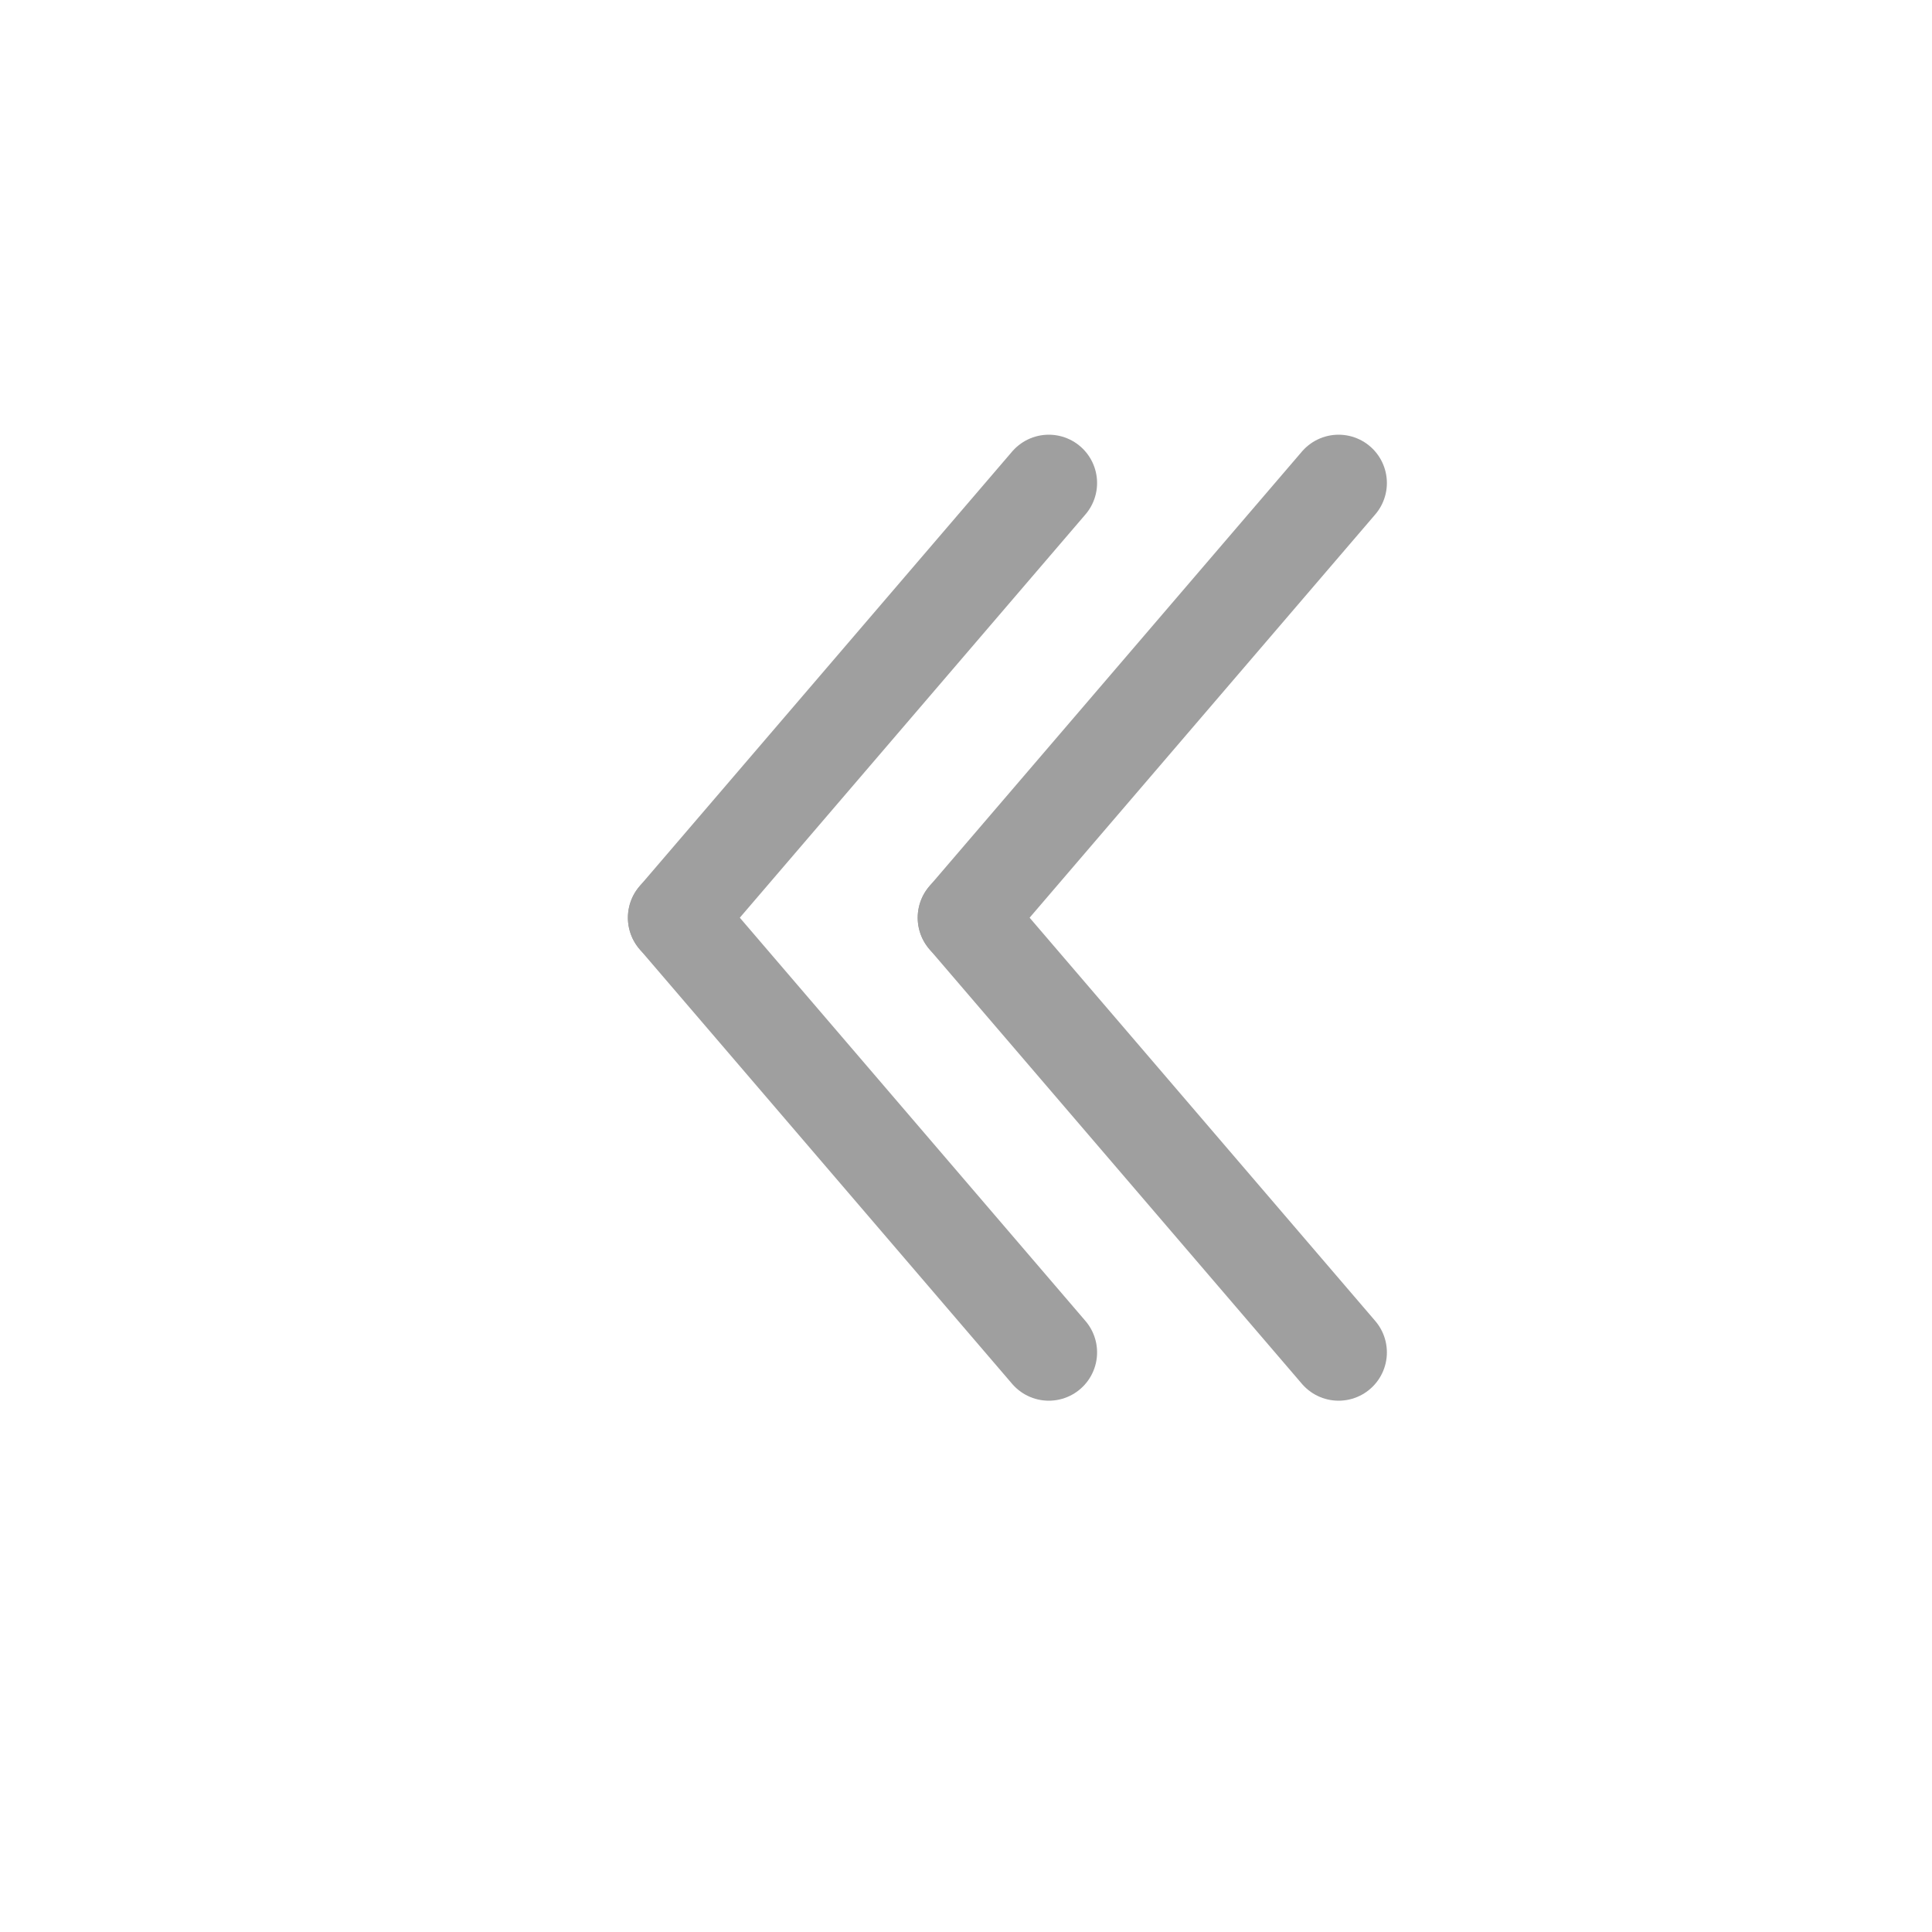 <svg width="20" height="20" viewBox="0 0 20 20" fill="none" xmlns="http://www.w3.org/2000/svg">
<rect width="20" height="20" fill="white"/>
<path d="M10.857 5L7 9.5" stroke="#9F9F9F" stroke-linecap="round"/>
<path d="M10.857 14L7 9.5" stroke="#9F9F9F" stroke-linecap="round"/>
<path d="M13.857 5L10 9.5" stroke="#9F9F9F" stroke-linecap="round"/>
<path d="M13.857 14L10 9.5" stroke="#9F9F9F" stroke-linecap="round"/>
</svg>
